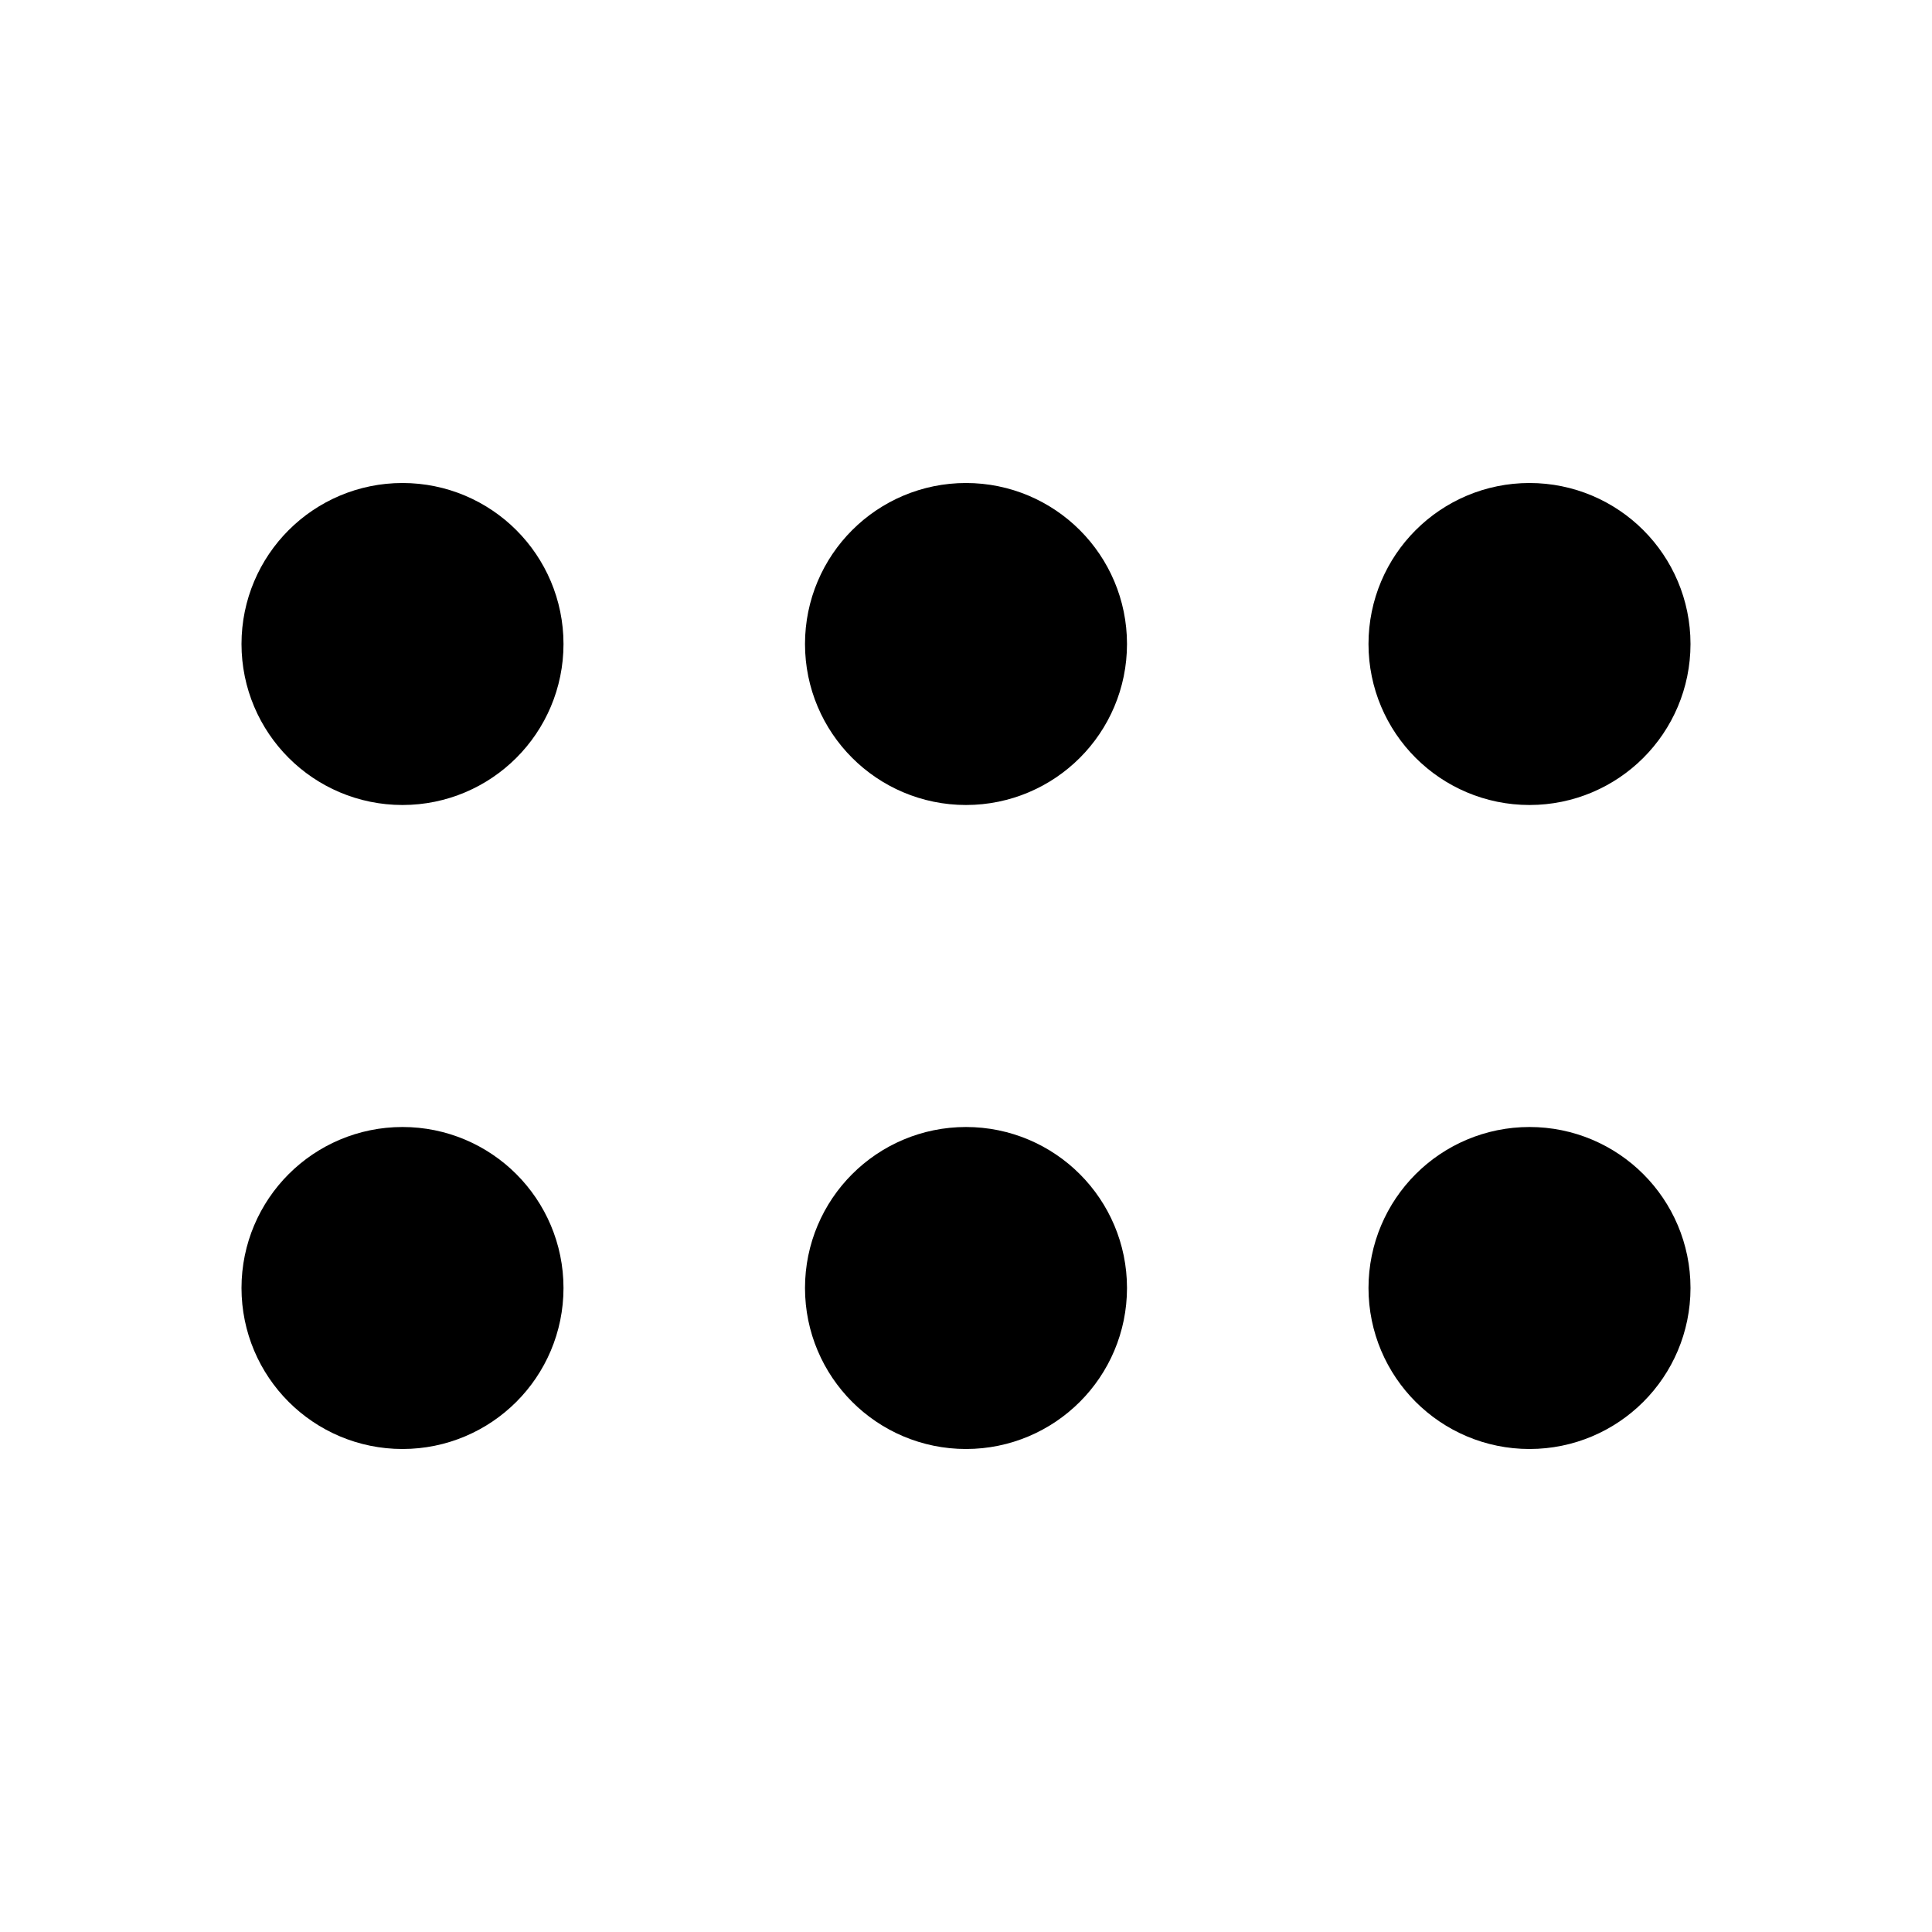 <svg xmlns="http://www.w3.org/2000/svg" width="24" height="24" viewBox="0 0 24 24" fill="none" stroke="currentColor" stroke-width="2" stroke-linecap="round" stroke-linejoin="round"><circle cx="12" cy="8" r="1"></circle><circle cx="19" cy="8" r="1"></circle><circle cx="5" cy="8" r="1"></circle><circle cx="12" cy="16" r="1"></circle><circle cx="19" cy="16" r="1"></circle><circle cx="5" cy="16" r="1"></circle></svg>

